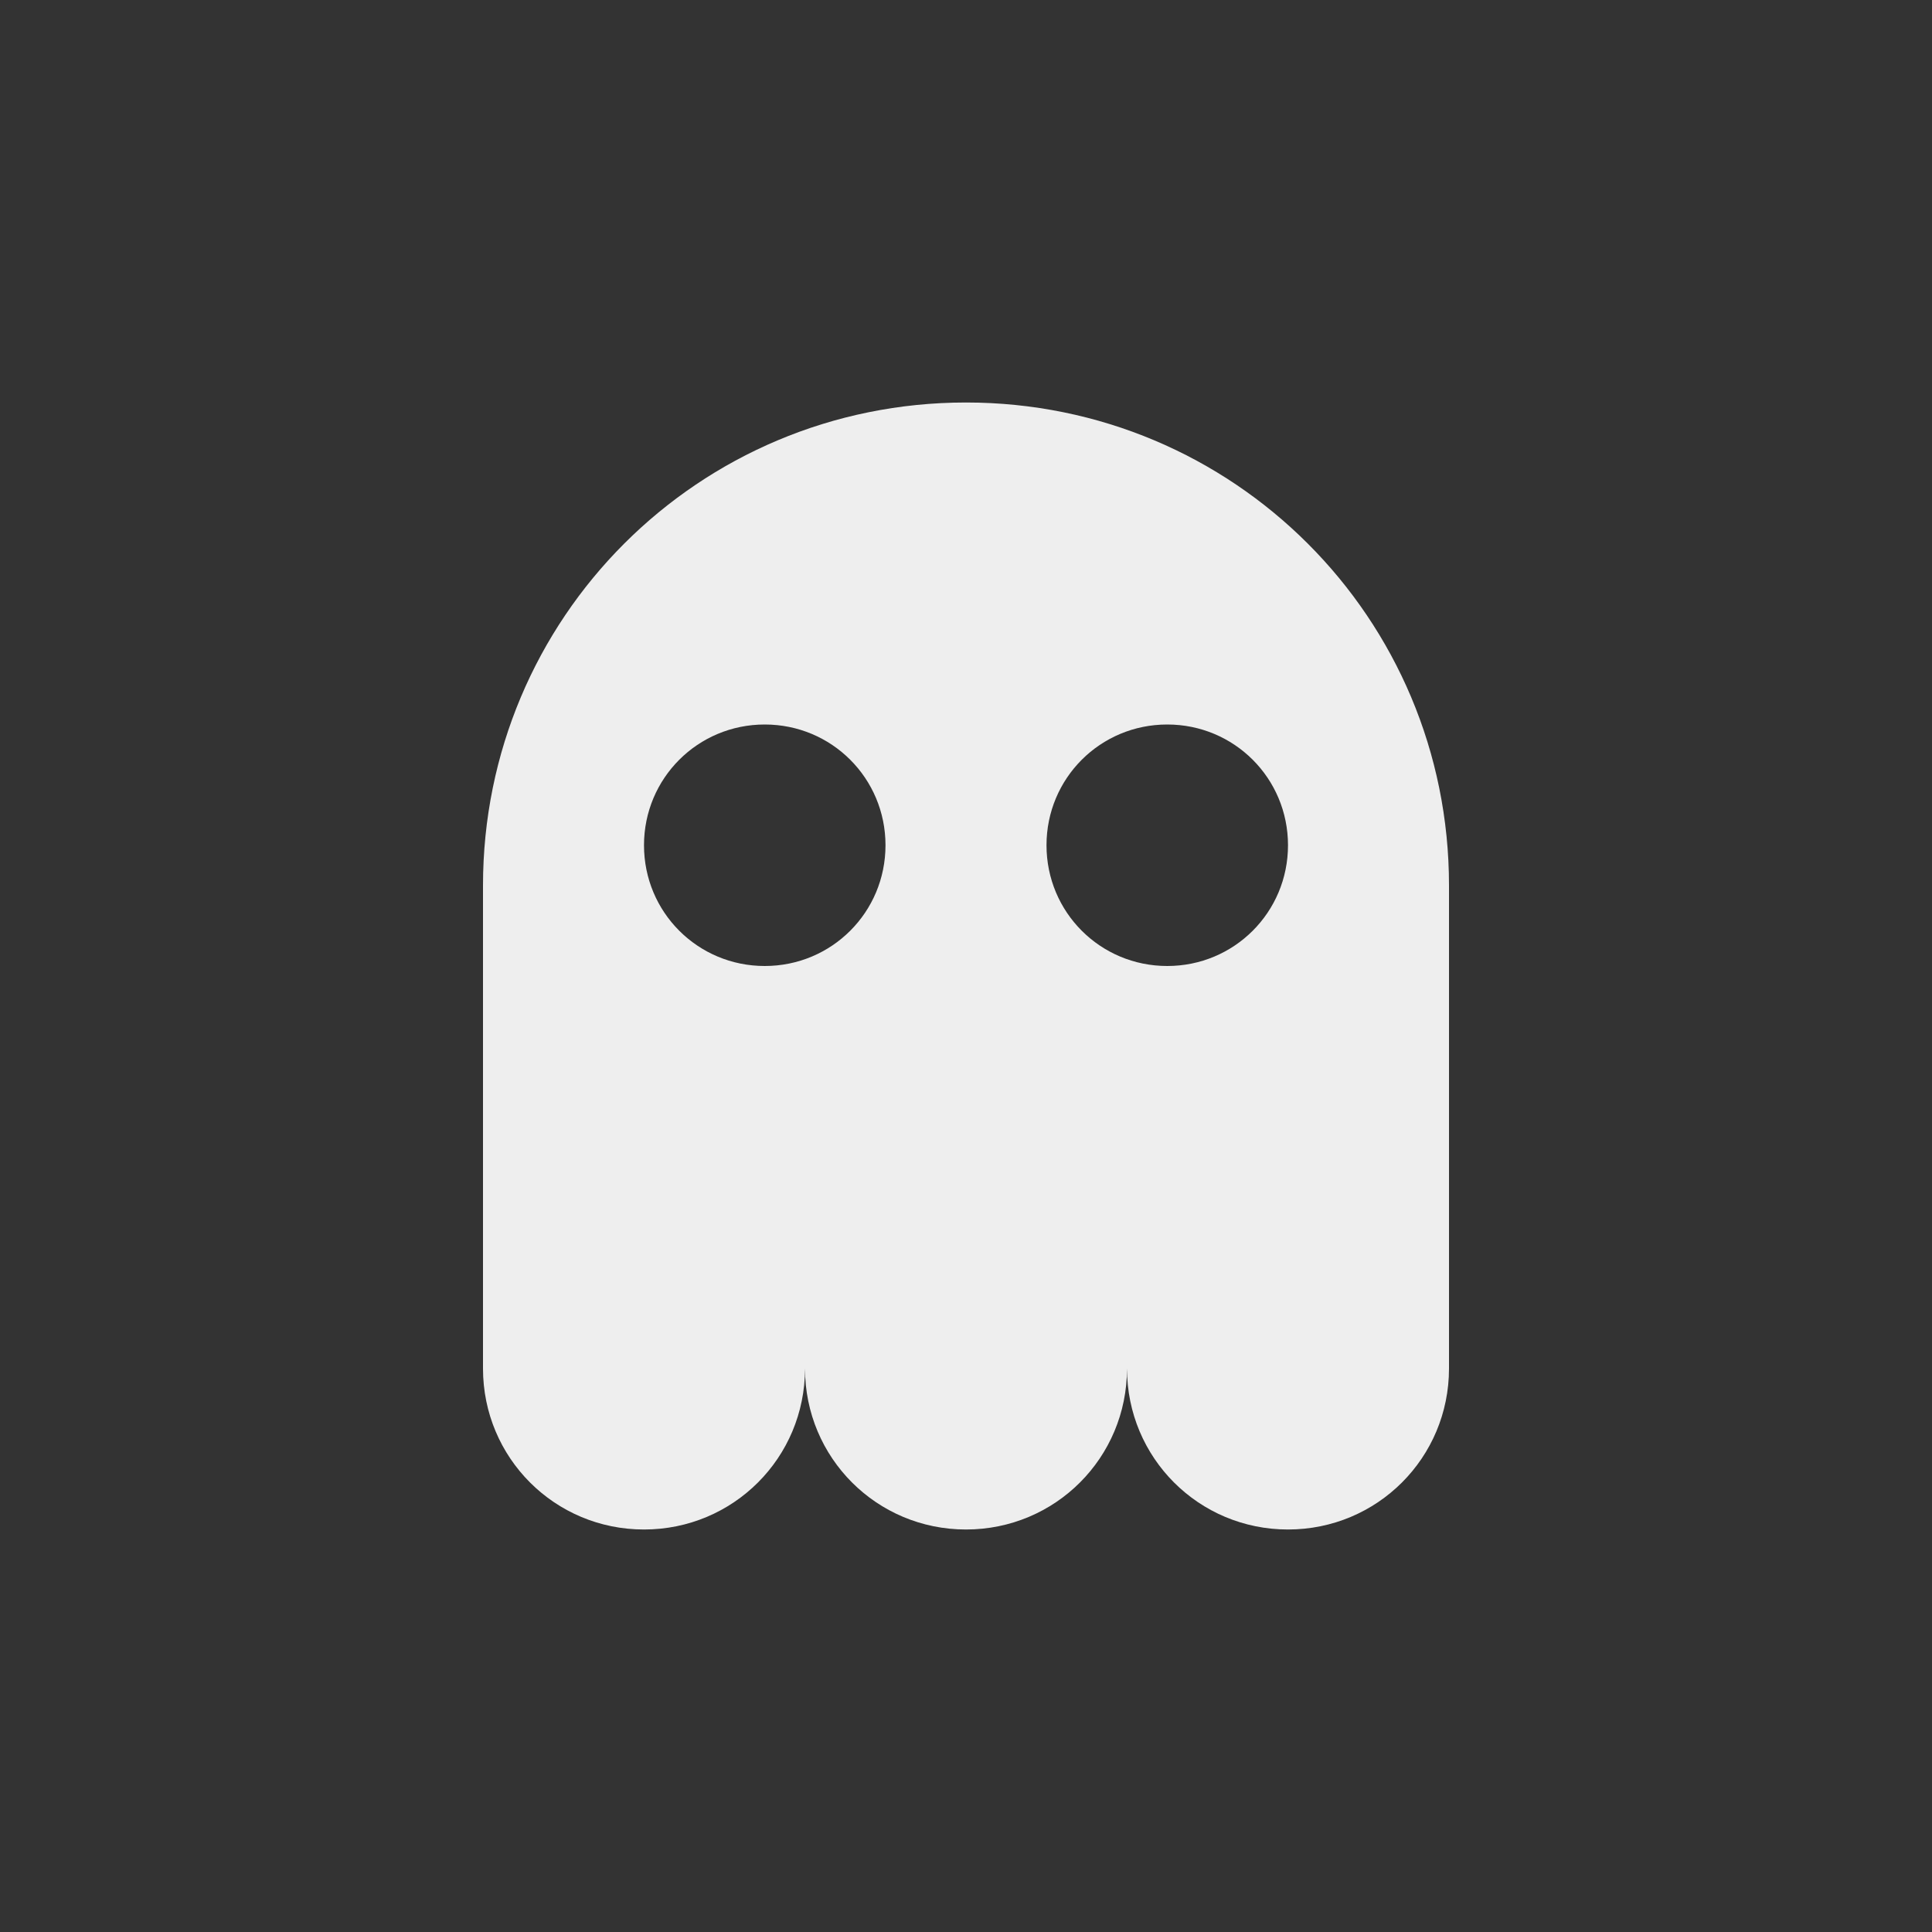 
<svg xmlns="http://www.w3.org/2000/svg" xmlns:xlink="http://www.w3.org/1999/xlink" width="24px" height="24px" viewBox="0 0 24 24" version="1.1">
<rect x="0" y="0" width="24" height="24" fill="#333333" stroke="none"/>
<g id="surface1">
<defs>
  <style id="current-color-scheme" type="text/css">
   .ColorScheme-Text { color:#eeeeee; } .ColorScheme-Highlight { color:#424242; }
  </style>
 </defs>
<path style="fill:currentColor;fill-opacity:1" class="ColorScheme-Text" d="M 12 5 C 8.676 5 6 7.676 6 11 L 6 17 C 6 18.109 6.891 19 8 19 C 9.109 19 10 18.109 10 17 C 10 18.109 10.891 19 12 19 C 13.109 19 14 18.109 14 17 C 14 18.109 14.891 19 16 19 C 17.109 19 18 18.109 18 17 L 18 11 C 18 7.676 15.324 5 12 5 Z M 9.5 9 C 10.332 9 11 9.668 11 10.5 C 11 11.332 10.332 12 9.5 12 C 8.668 12 8 11.332 8 10.5 C 8 9.668 8.668 9 9.5 9 Z M 14.5 9 C 15.332 9 16 9.668 16 10.5 C 16 11.332 15.332 12 14.5 12 C 13.668 12 13 11.332 13 10.5 C 13 9.668 13.668 9 14.5 9 Z M 14.5 9 "/>
</g>
</svg>
